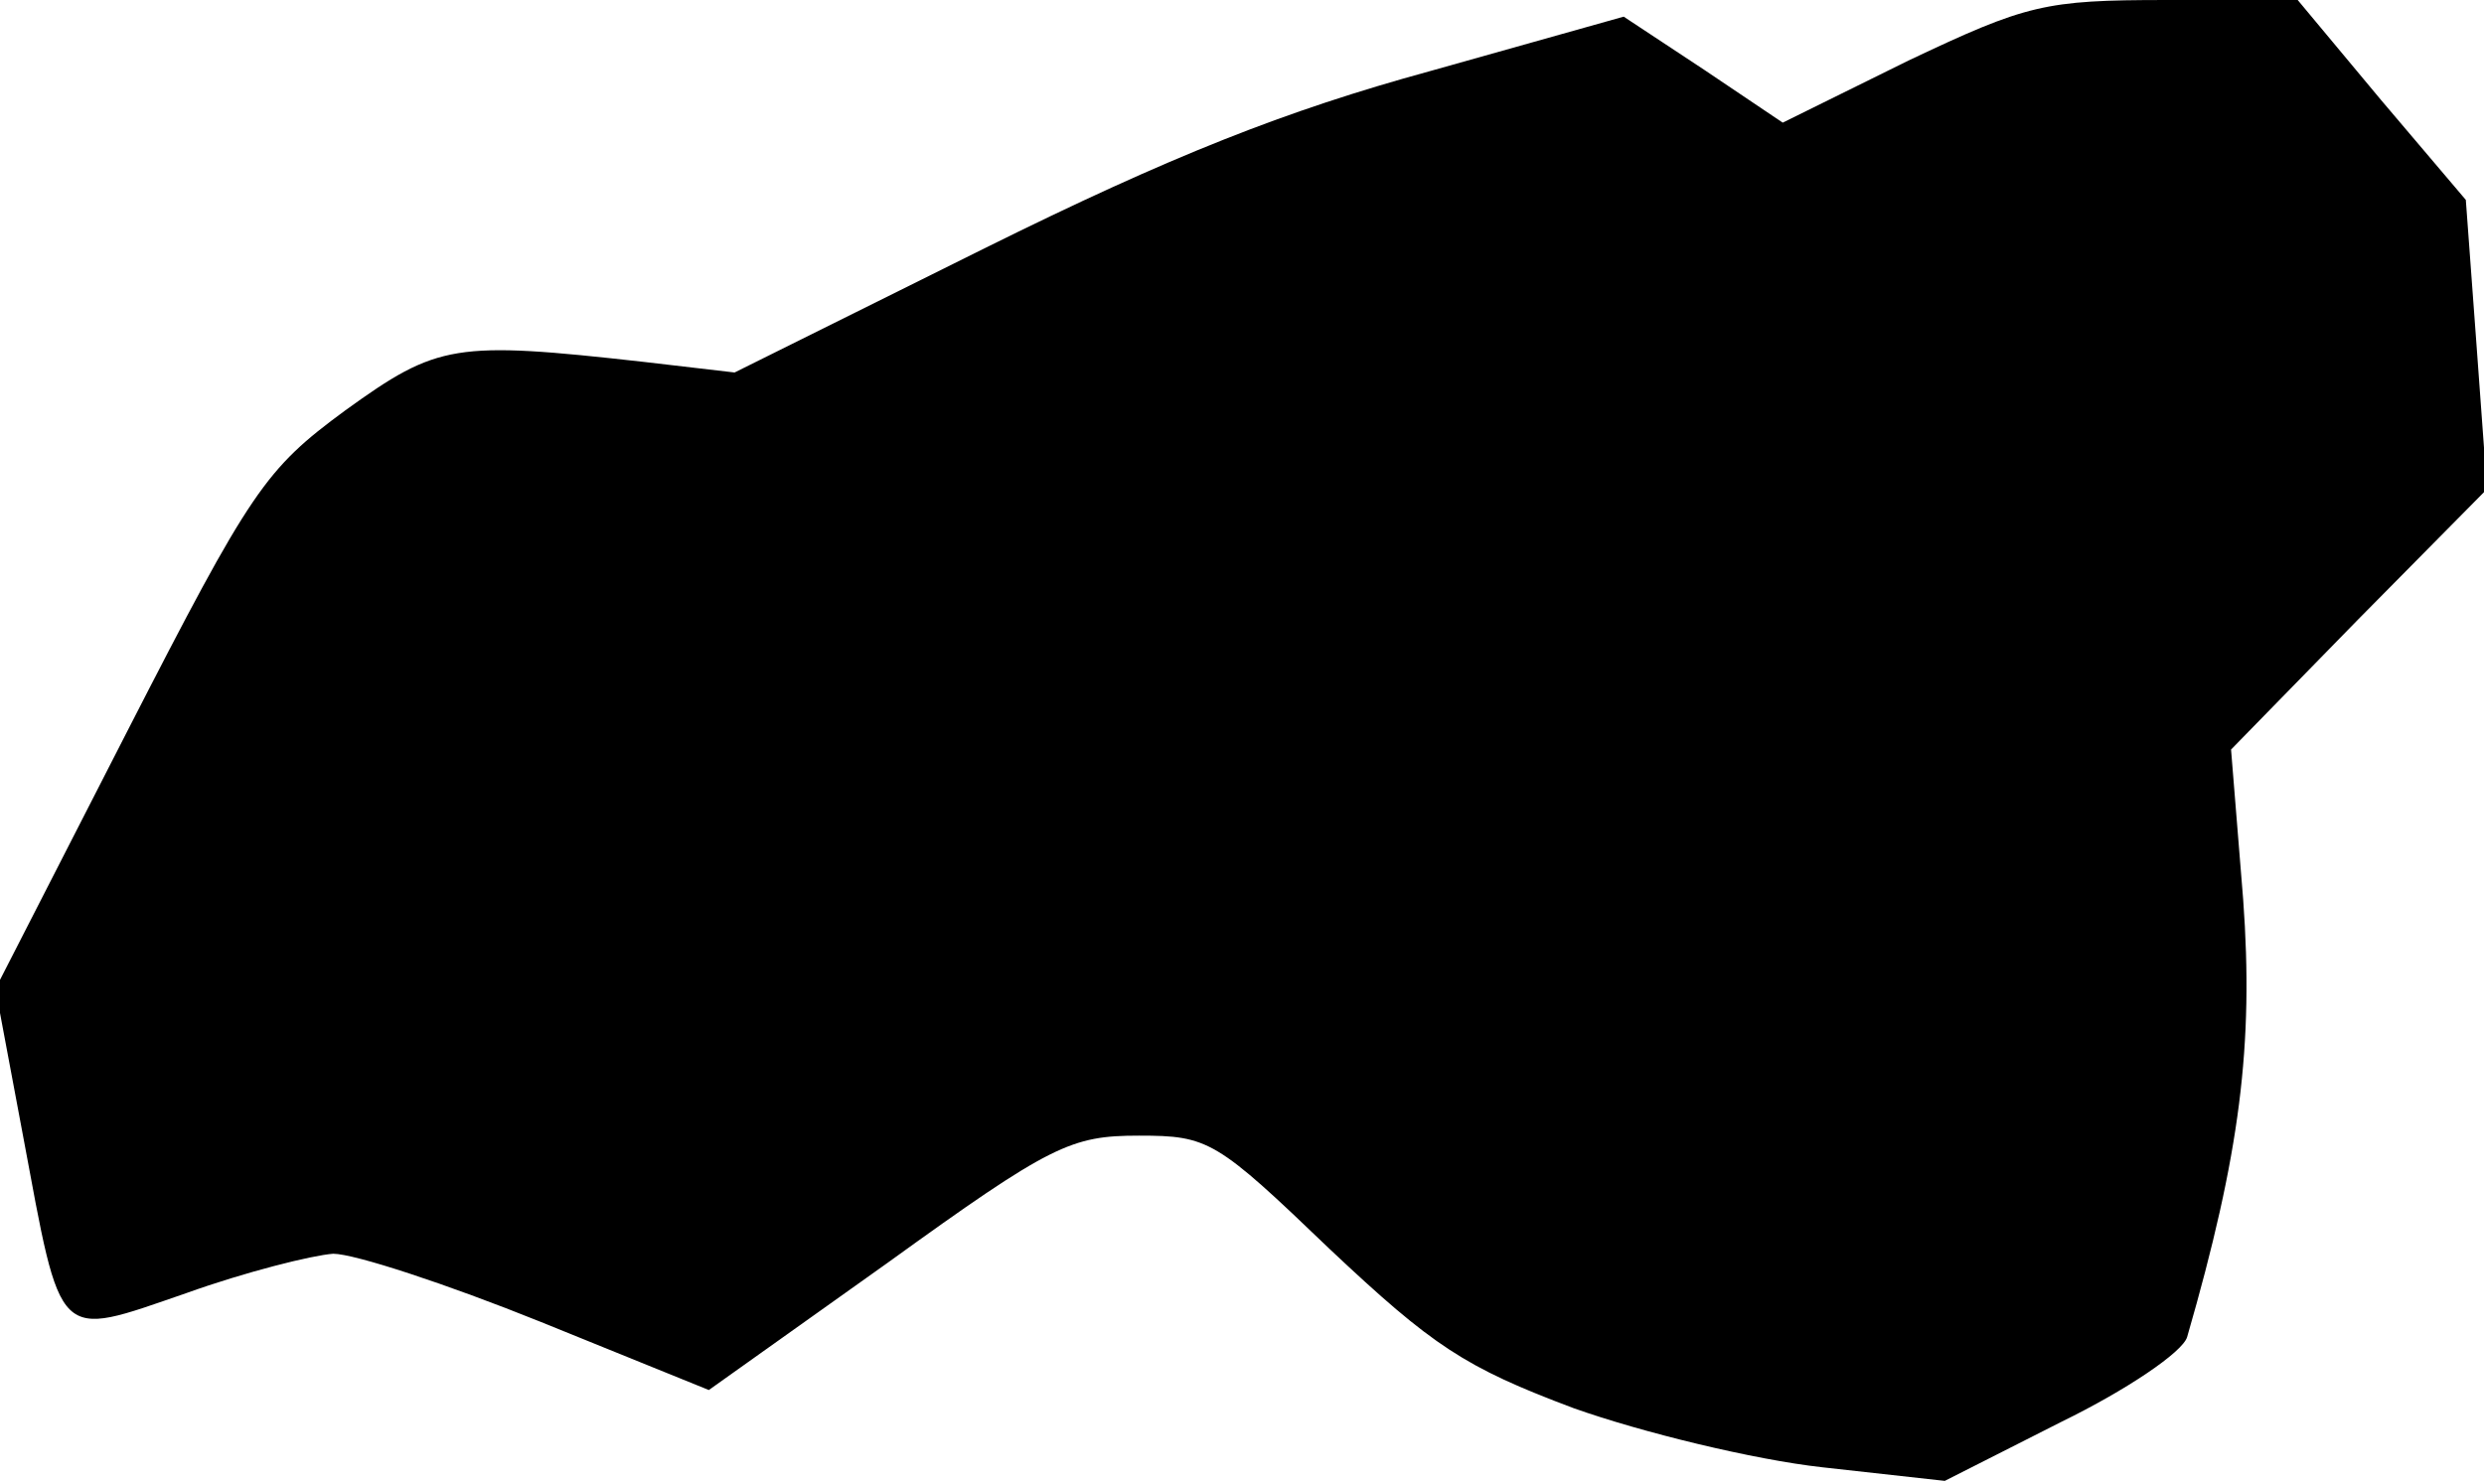 <?xml version="1.0" standalone="no"?>
<!DOCTYPE svg PUBLIC "-//W3C//DTD SVG 20010904//EN"
 "http://www.w3.org/TR/2001/REC-SVG-20010904/DTD/svg10.dtd">
<svg version="1.0" xmlns="http://www.w3.org/2000/svg"
 width="164pt" height="98pt" viewBox="0 0 164 98"
 preserveAspectRatio="xMidYMid meet">
<g transform="translate(0,98) scale(0.1,-0.1)"
fill="#000000" stroke="none">
<path fill="#000000" stroke="none" d="M1260 940 l-83 -41 -52 35 -53 35 -128
-36 c-95 -26 -171 -56 -294 -117 l-165 -82 -60 7 c-125 14 -136 12 -197 -32
-53 -39 -62 -52 -144 -212 l-87 -170 18 -96 c26 -139 21 -135 108 -105 39 14
83 25 97 26 14 0 75 -20 137 -45 l111 -45 118 84 c108 78 121 84 166 84 46 0
51 -3 126 -75 68 -64 89 -78 161 -105 45 -16 119 -34 164 -39 l81 -9 77 39
c43 21 80 46 83 56 35 121 44 193 37 289 l-8 99 84 86 85 86 -7 96 -7 95 -56
66 -55 66 -87 0 c-80 0 -92 -3 -170 -40z"/>
</g>
</svg>
